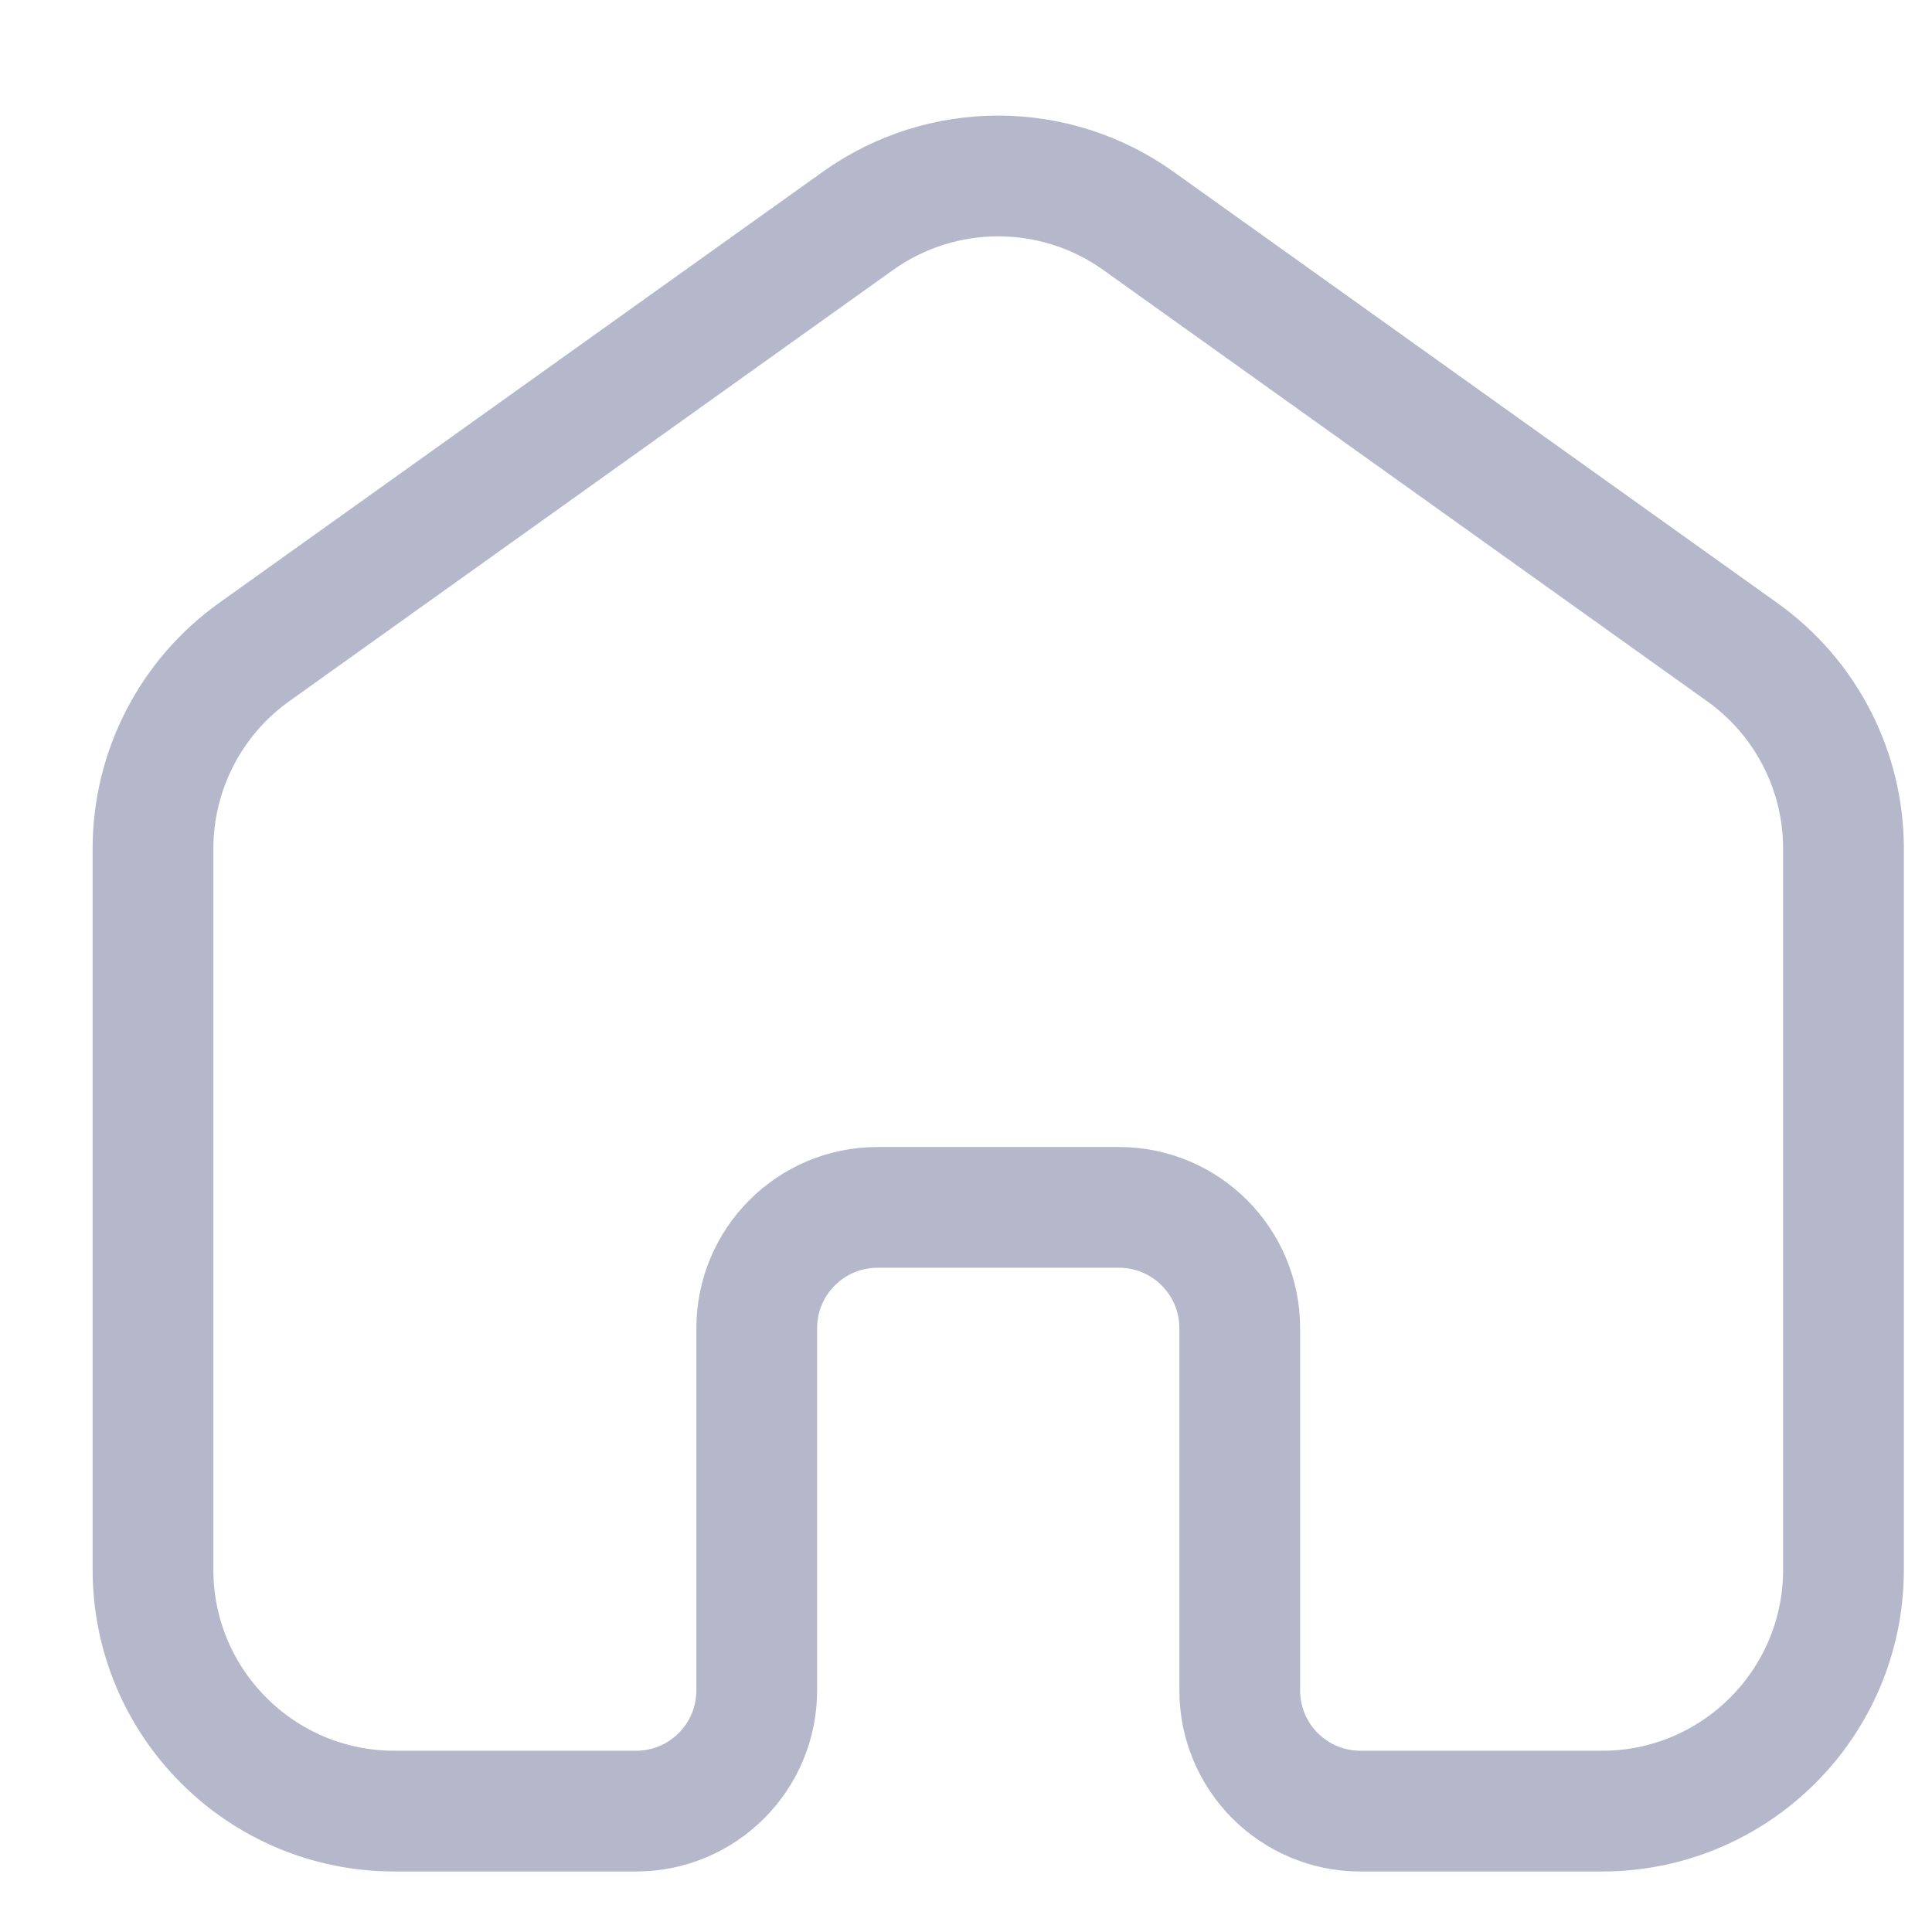 <svg width="16" height="16" viewBox="0 0 16 16" fill="none" xmlns="http://www.w3.org/2000/svg">
<path d="M15.267 12.999V7.028C15.267 6.383 14.955 5.776 14.429 5.401L9.429 1.83C8.734 1.333 7.8 1.333 7.104 1.83L2.104 5.401C1.579 5.776 1.267 6.383 1.267 7.028V12.999C1.267 14.104 2.162 14.999 3.267 14.999H5.267C5.819 14.999 6.267 14.552 6.267 13.999V10.999C6.267 10.447 6.715 9.999 7.267 9.999H9.267C9.819 9.999 10.267 10.447 10.267 10.999V13.999C10.267 14.552 10.715 14.999 11.267 14.999H13.267C14.371 14.999 15.267 14.104 15.267 12.999Z" stroke="#B5B8CB" stroke-linecap="round" stroke-linejoin="round"/>
</svg>
